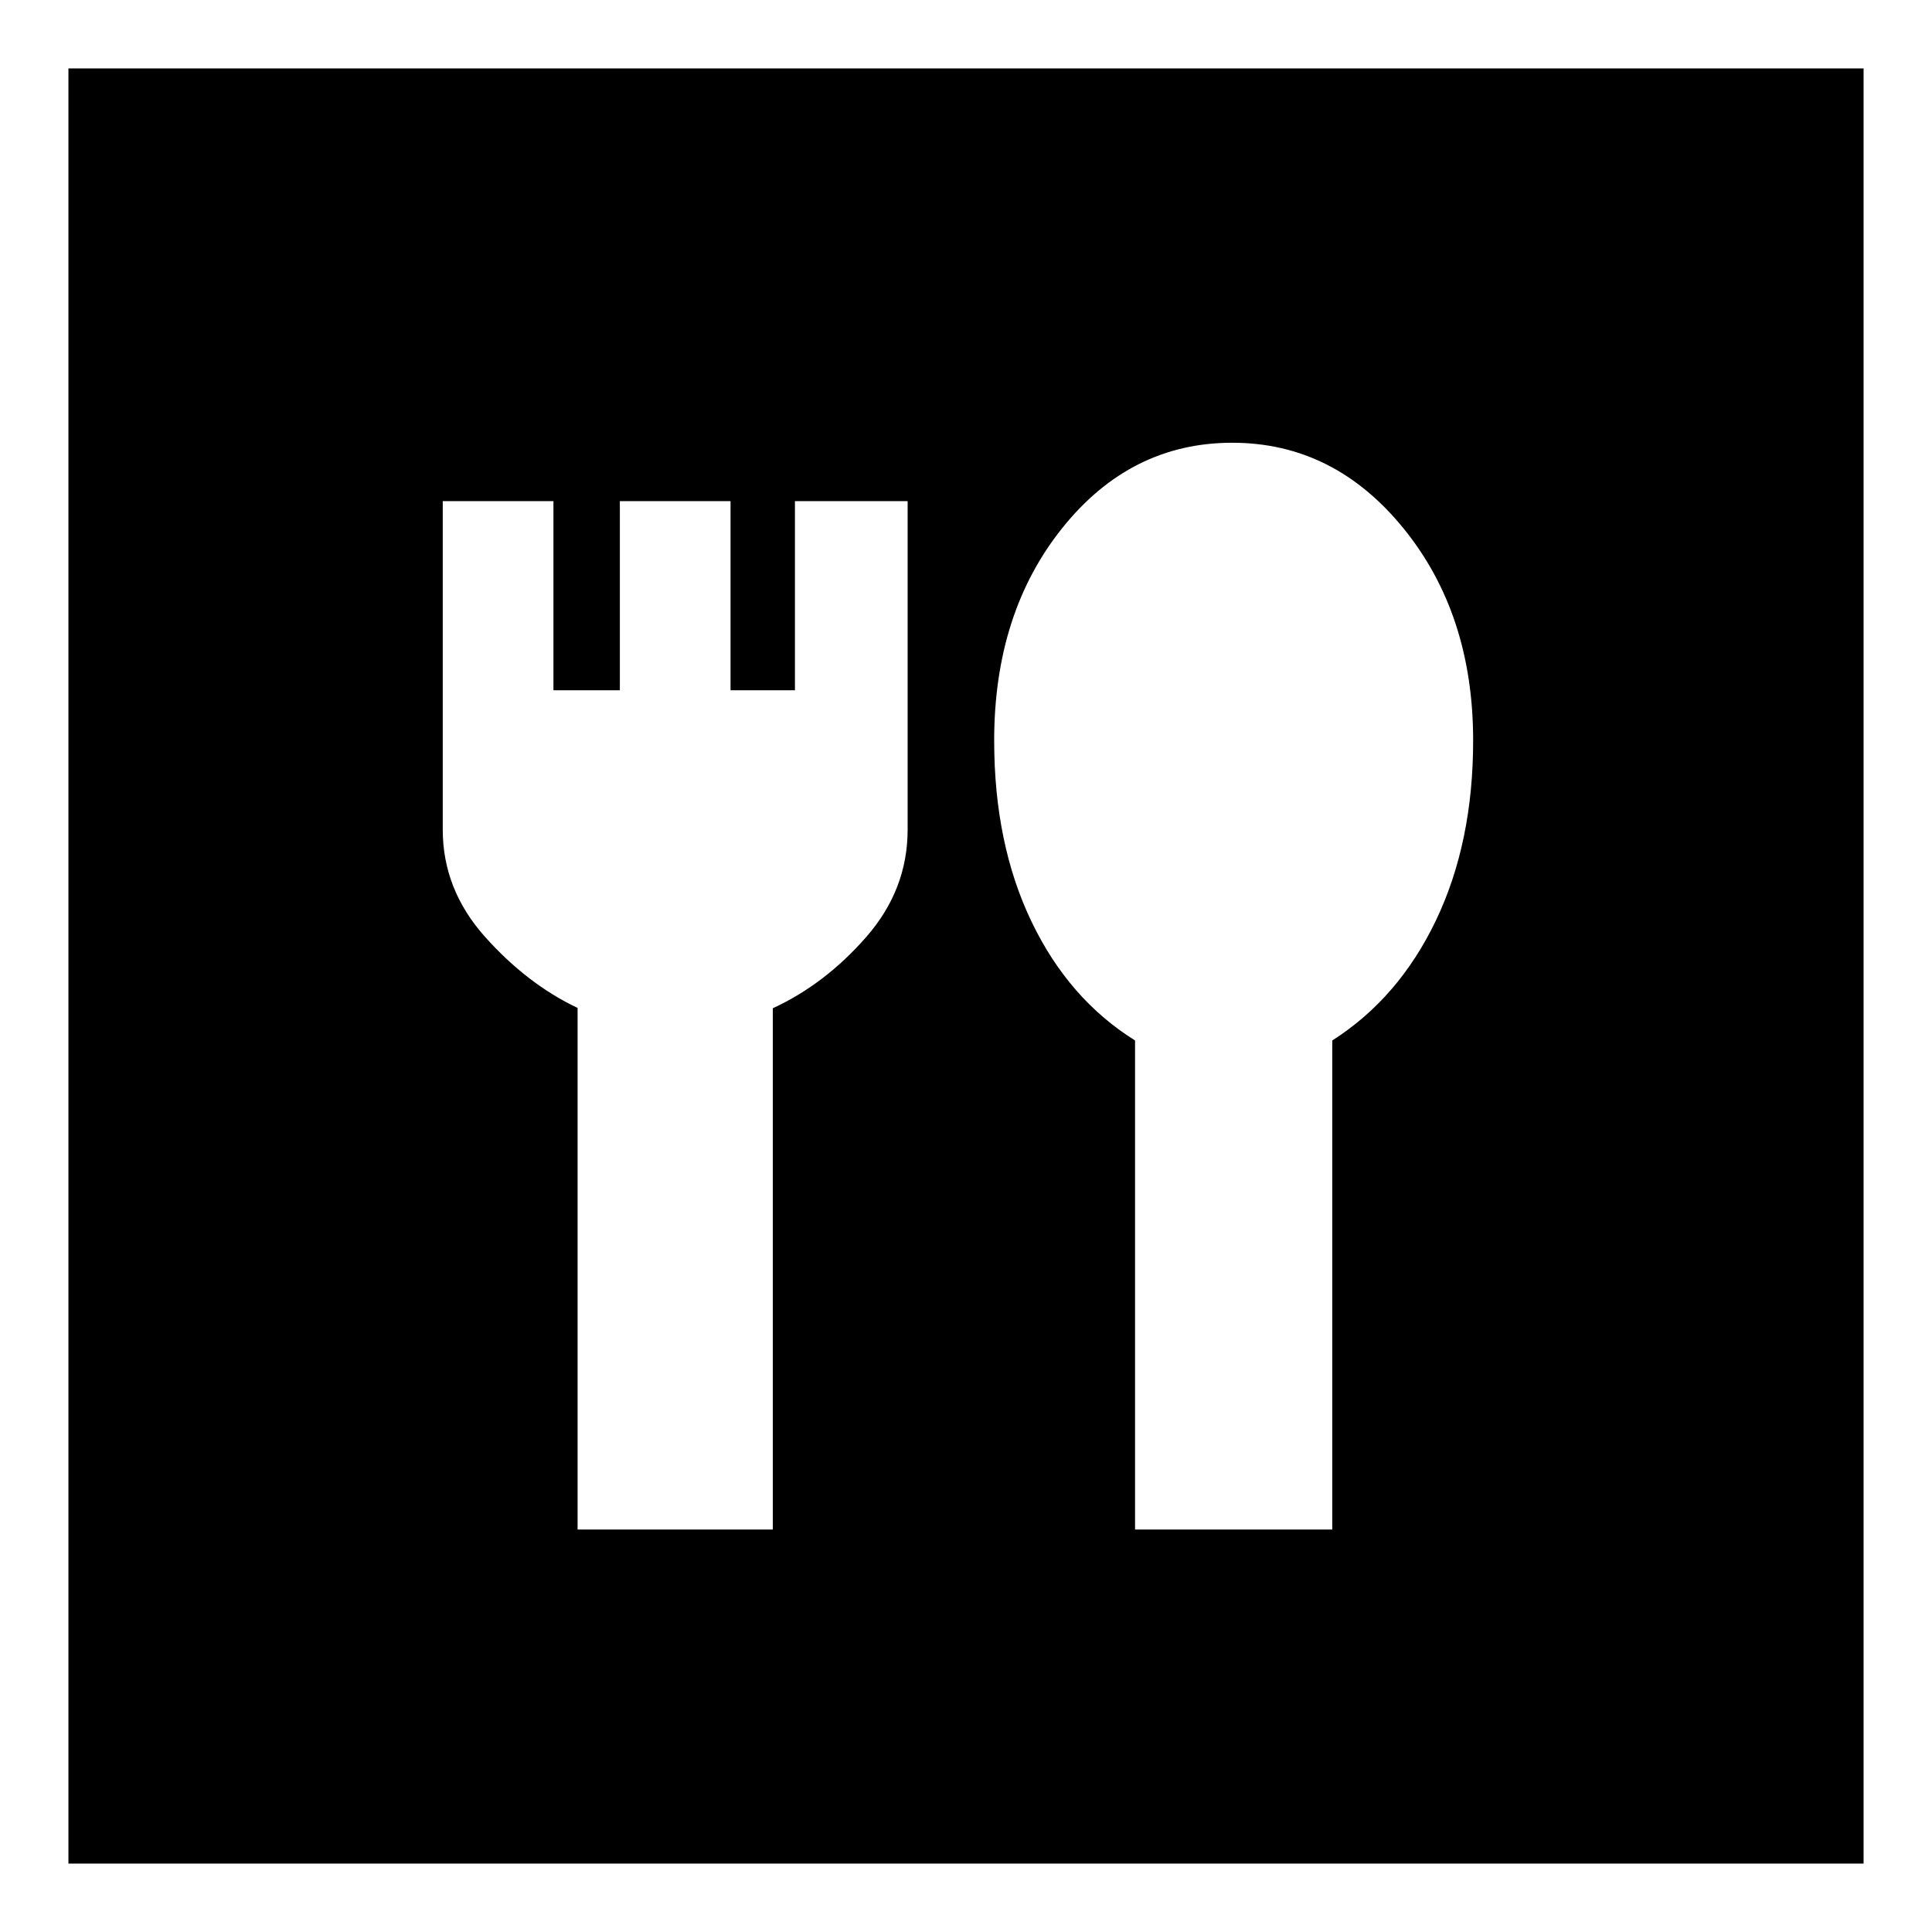 <svg xmlns="http://www.w3.org/2000/svg" height="24" viewBox="0 -960 960 960" width="24"><path d="M287-200h97v-259q26-12 46.5-35.5t20.5-53.26V-711h-56v94h-32v-94h-55v94h-33v-94h-55v163.24q0 29.76 21 53.26 21 23.5 46 35.33V-200Zm277 0h98v-243q33-21 51.5-59.63 18.5-38.64 18.5-89.42 0-62.83-34.59-105.39T612.31-740q-50.5 0-84.4 42.29Q494-655.43 494-592q0 51.21 18.5 89.83Q531-463.56 564-443v243ZM34-34v-892h892v892H34Z"/></svg>